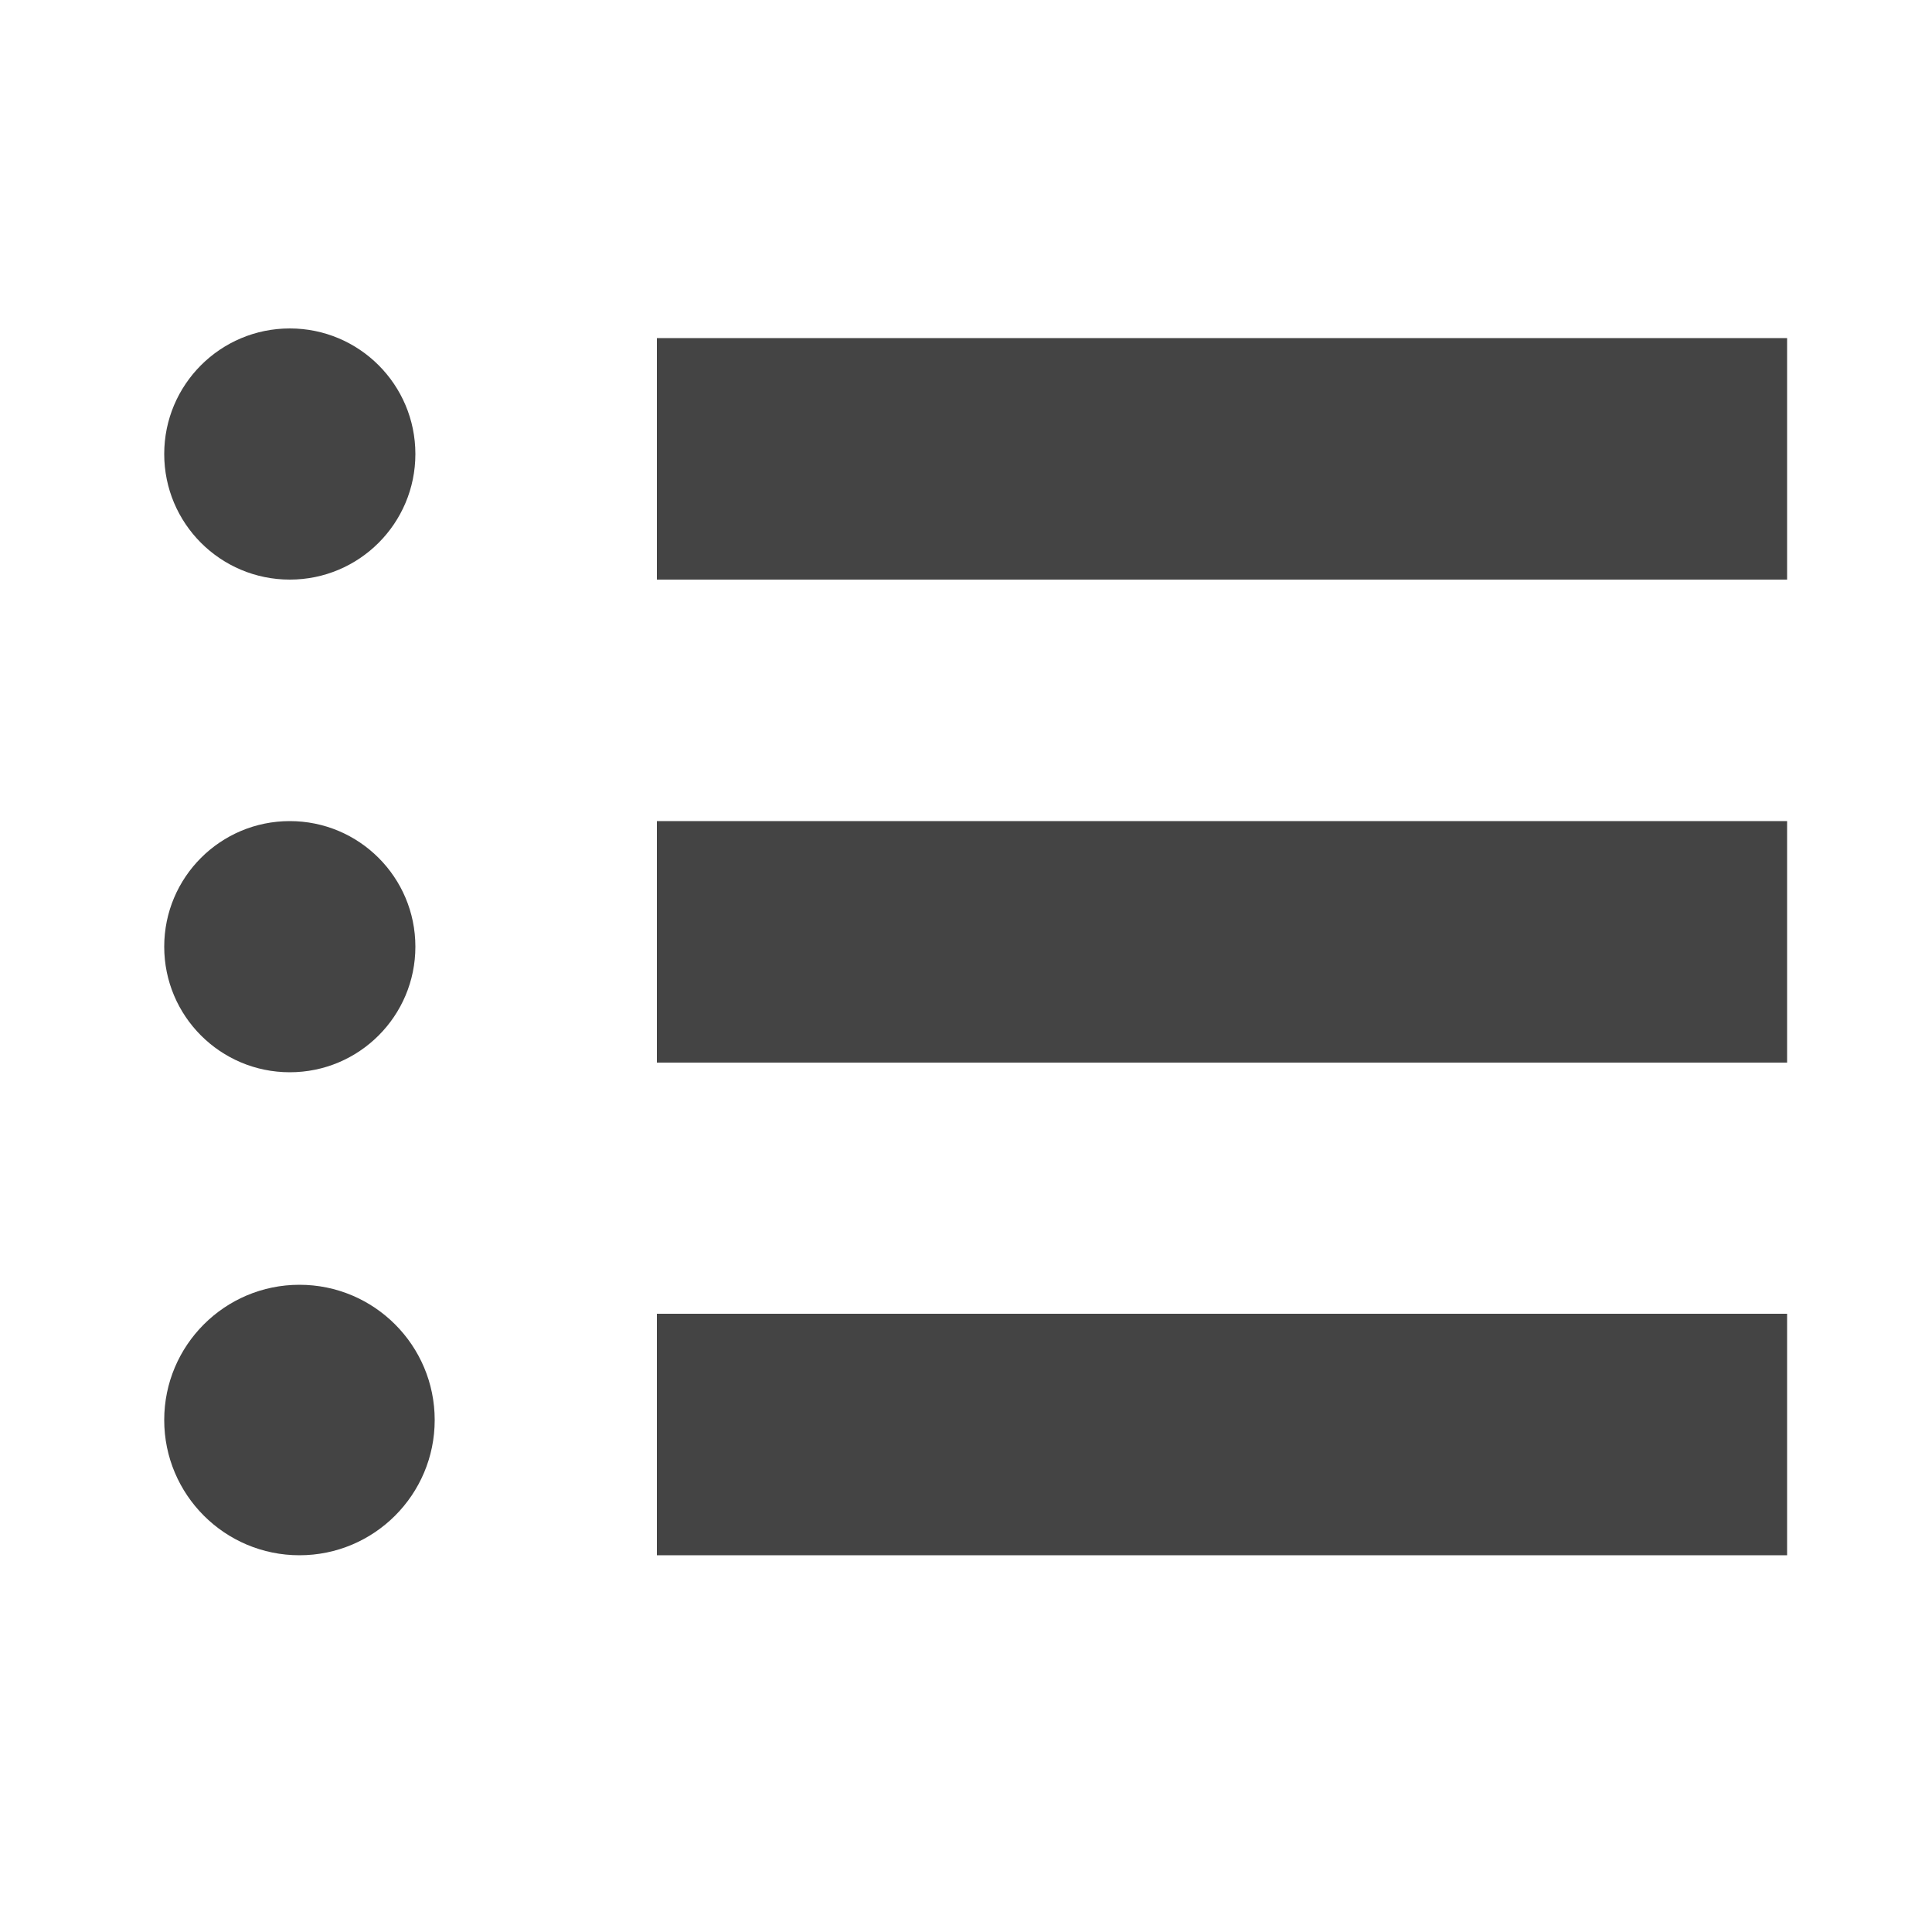 <?xml version="1.0" encoding="utf-8"?>
<!-- Generated by IcoMoon.io -->
<!DOCTYPE svg PUBLIC "-//W3C//DTD SVG 1.1//EN" "http://www.w3.org/Graphics/SVG/1.1/DTD/svg11.dtd">
<svg version="1.1" xmlns="http://www.w3.org/2000/svg" xmlns:xlink="http://www.w3.org/1999/xlink" width="32" height="32" viewBox="0 0 32 32">
<path fill="#444444" d="M10.88 5.6h18.72v4h-18.72v-4z"></path>
<path fill="#444444" d="M10.88 13.6h18.72v4h-18.72v-4z"></path>
<path fill="#444444" d="M10.88 21.76h18.72v4h-18.72v-4z"></path>
<path fill="#444444" d="M6.88 7.52c0 1.149-0.931 2.080-2.080 2.080s-2.080-0.931-2.080-2.080c0-1.149 0.931-2.080 2.080-2.080s2.080 0.931 2.080 2.080z"></path>
<path fill="#444444" d="M6.88 15.68c0 1.149-0.931 2.080-2.080 2.080s-2.080-0.931-2.080-2.080c0-1.149 0.931-2.080 2.080-2.080s2.080 0.931 2.080 2.080z"></path>
<path fill="#444444" d="M7.2 23.52c0 1.237-1.003 2.24-2.24 2.24s-2.24-1.003-2.24-2.24c0-1.237 1.003-2.24 2.24-2.24s2.24 1.003 2.24 2.24z"></path>
</svg>

